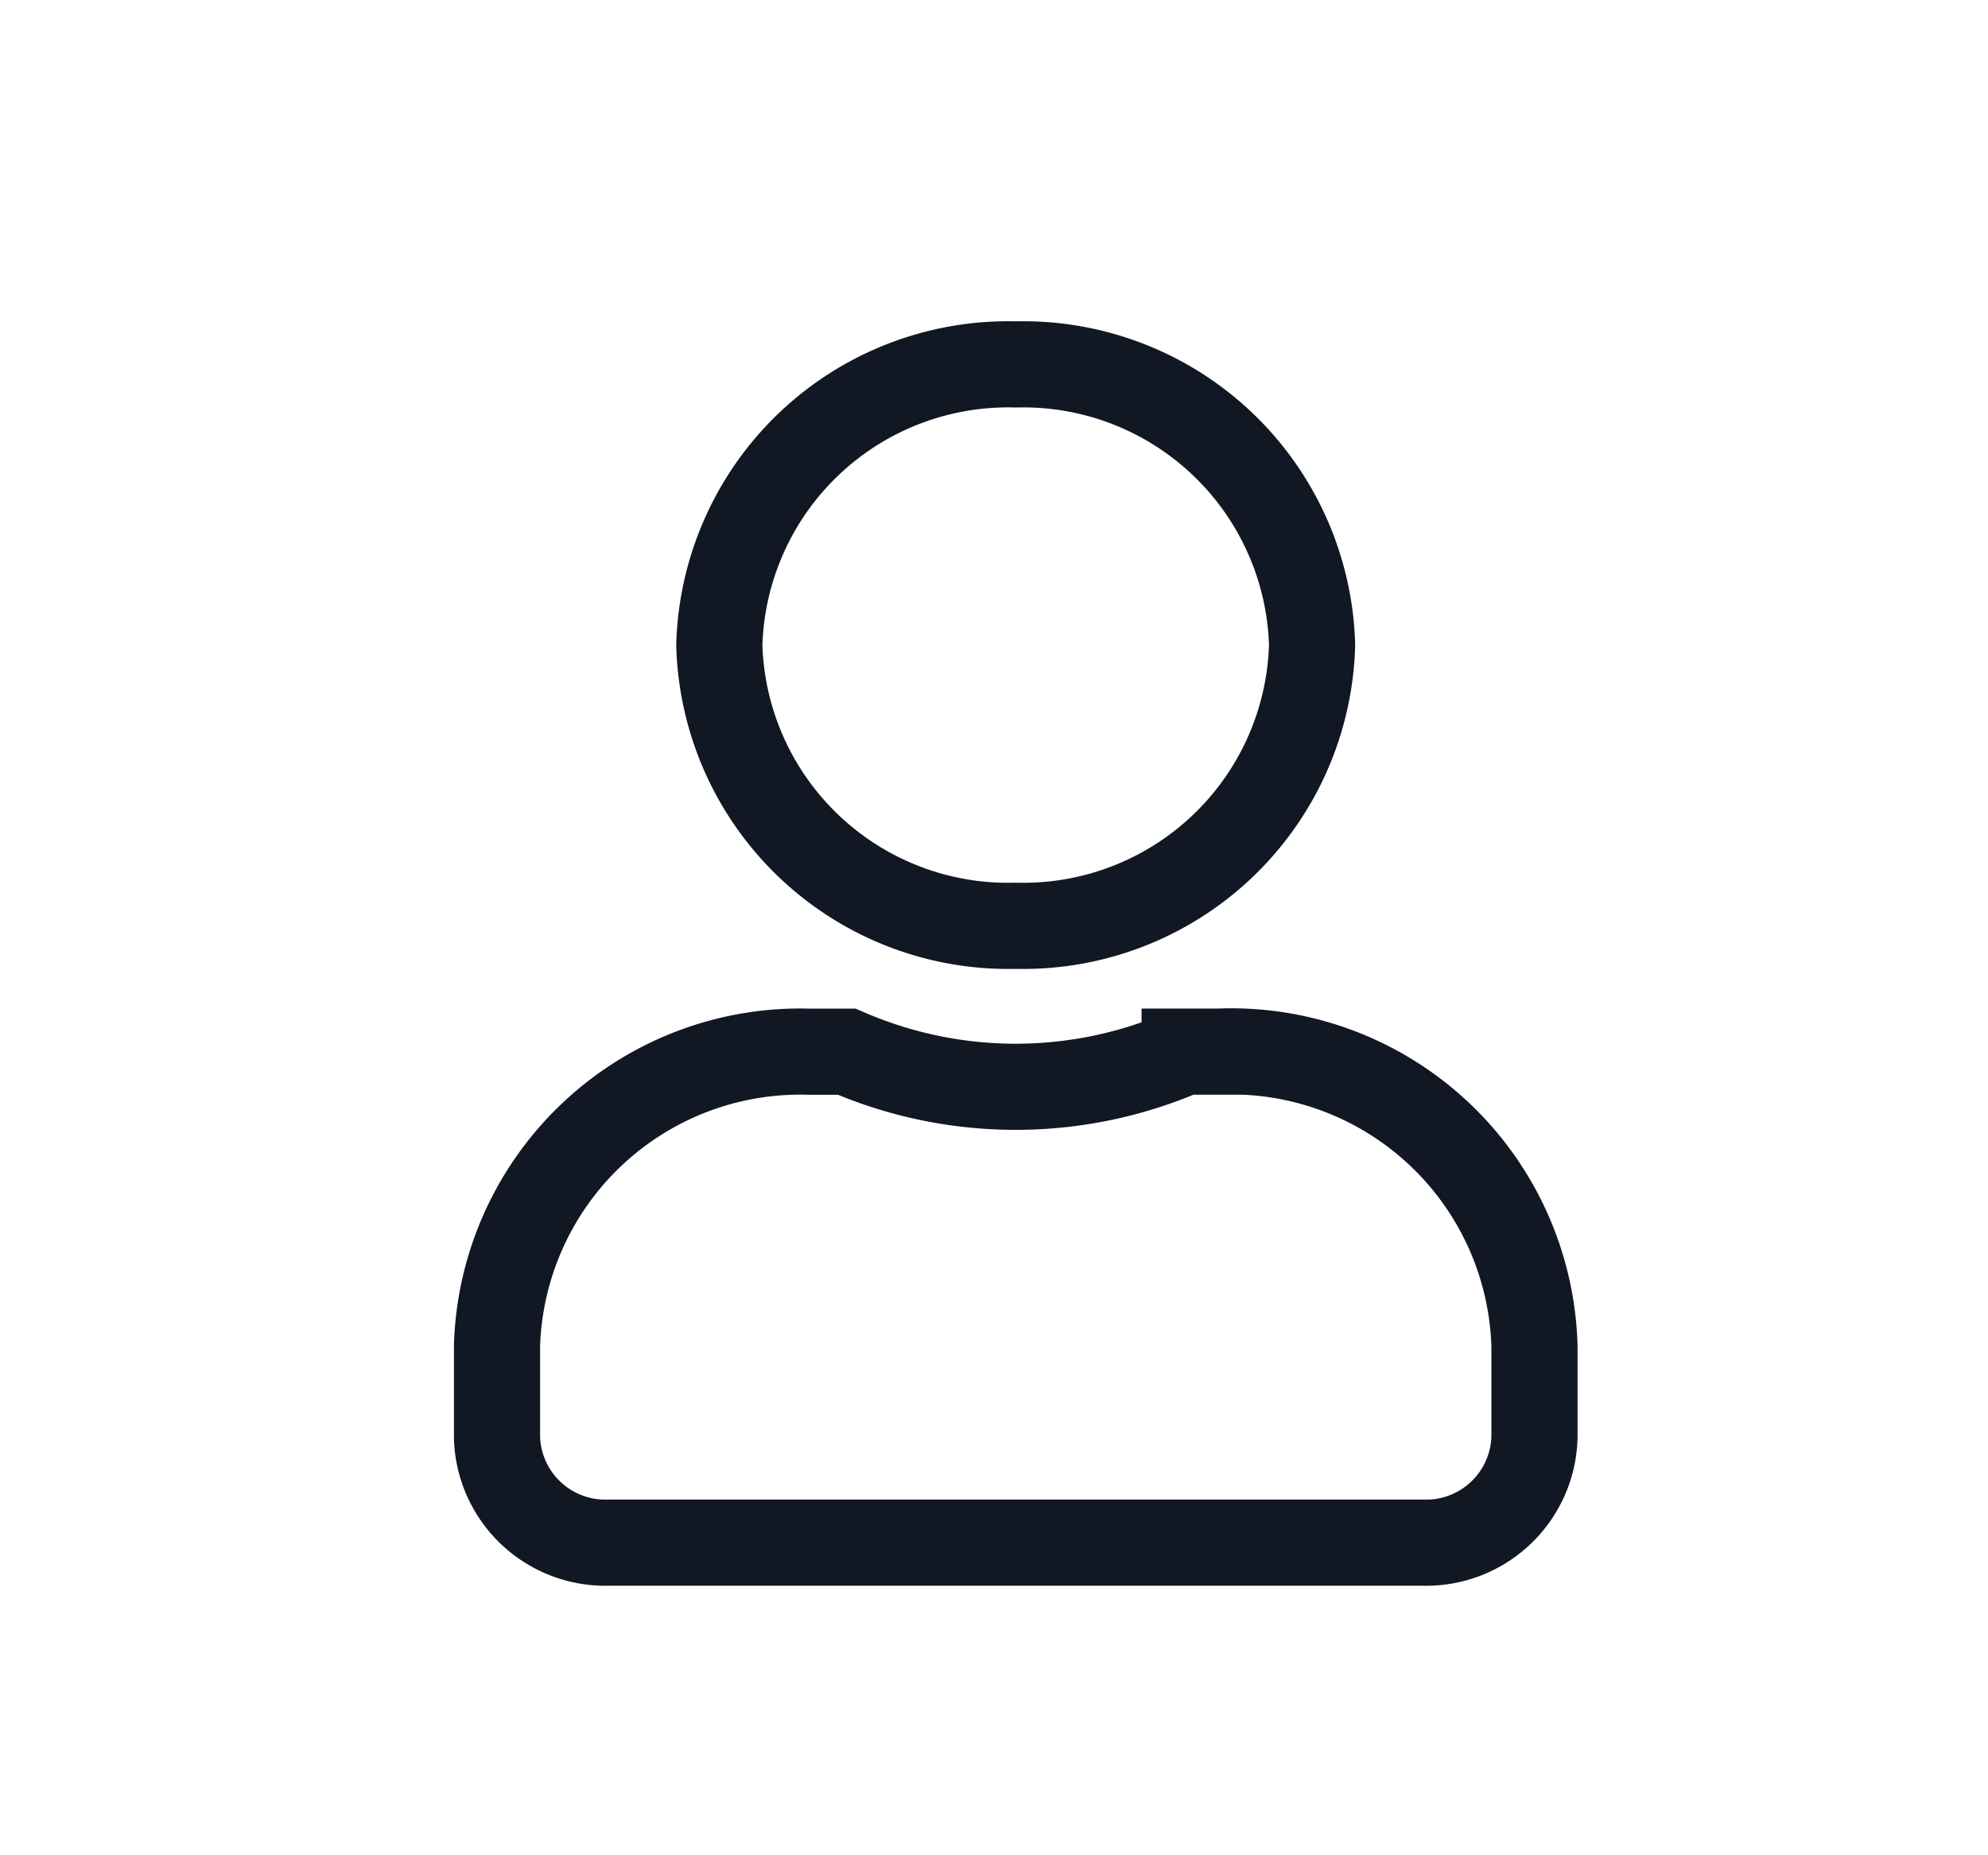 <svg xmlns="http://www.w3.org/2000/svg" width="30" height="28" viewBox="0 0 30 28">
  <g id="Group_32832" data-name="Group 32832" transform="translate(-13.903 -382)">
    <g id="Group_32734" data-name="Group 32734" transform="translate(-260.446 -398.734)">
      <rect id="Rectangle_21260" data-name="Rectangle 21260" width="30" height="28" rx="4" transform="translate(274.35 780.734)" fill="none"/>
    </g>
    <g id="Icon" transform="translate(20.903 386)">
      <path id="Icon_awesome-user" data-name="Icon awesome-user" d="M7.829,7.472A4.359,4.359,0,0,0,12.3,3.236,4.359,4.359,0,0,0,7.829-1,4.359,4.359,0,0,0,3.355,3.236,4.359,4.359,0,0,0,7.829,7.472Zm3.132,1.9h-.584a6.4,6.4,0,0,1-5.1,0H4.7A4.579,4.579,0,0,0,0,13.817v1.377a1.635,1.635,0,0,0,1.678,1.588h12.3a1.635,1.635,0,0,0,1.678-1.588V13.817A4.579,4.579,0,0,0,10.96,9.369Z" transform="translate(0.5 2.5)" fill="none" stroke="#111824" stroke-width="1.3"/>
    </g>
  </g>
</svg>
